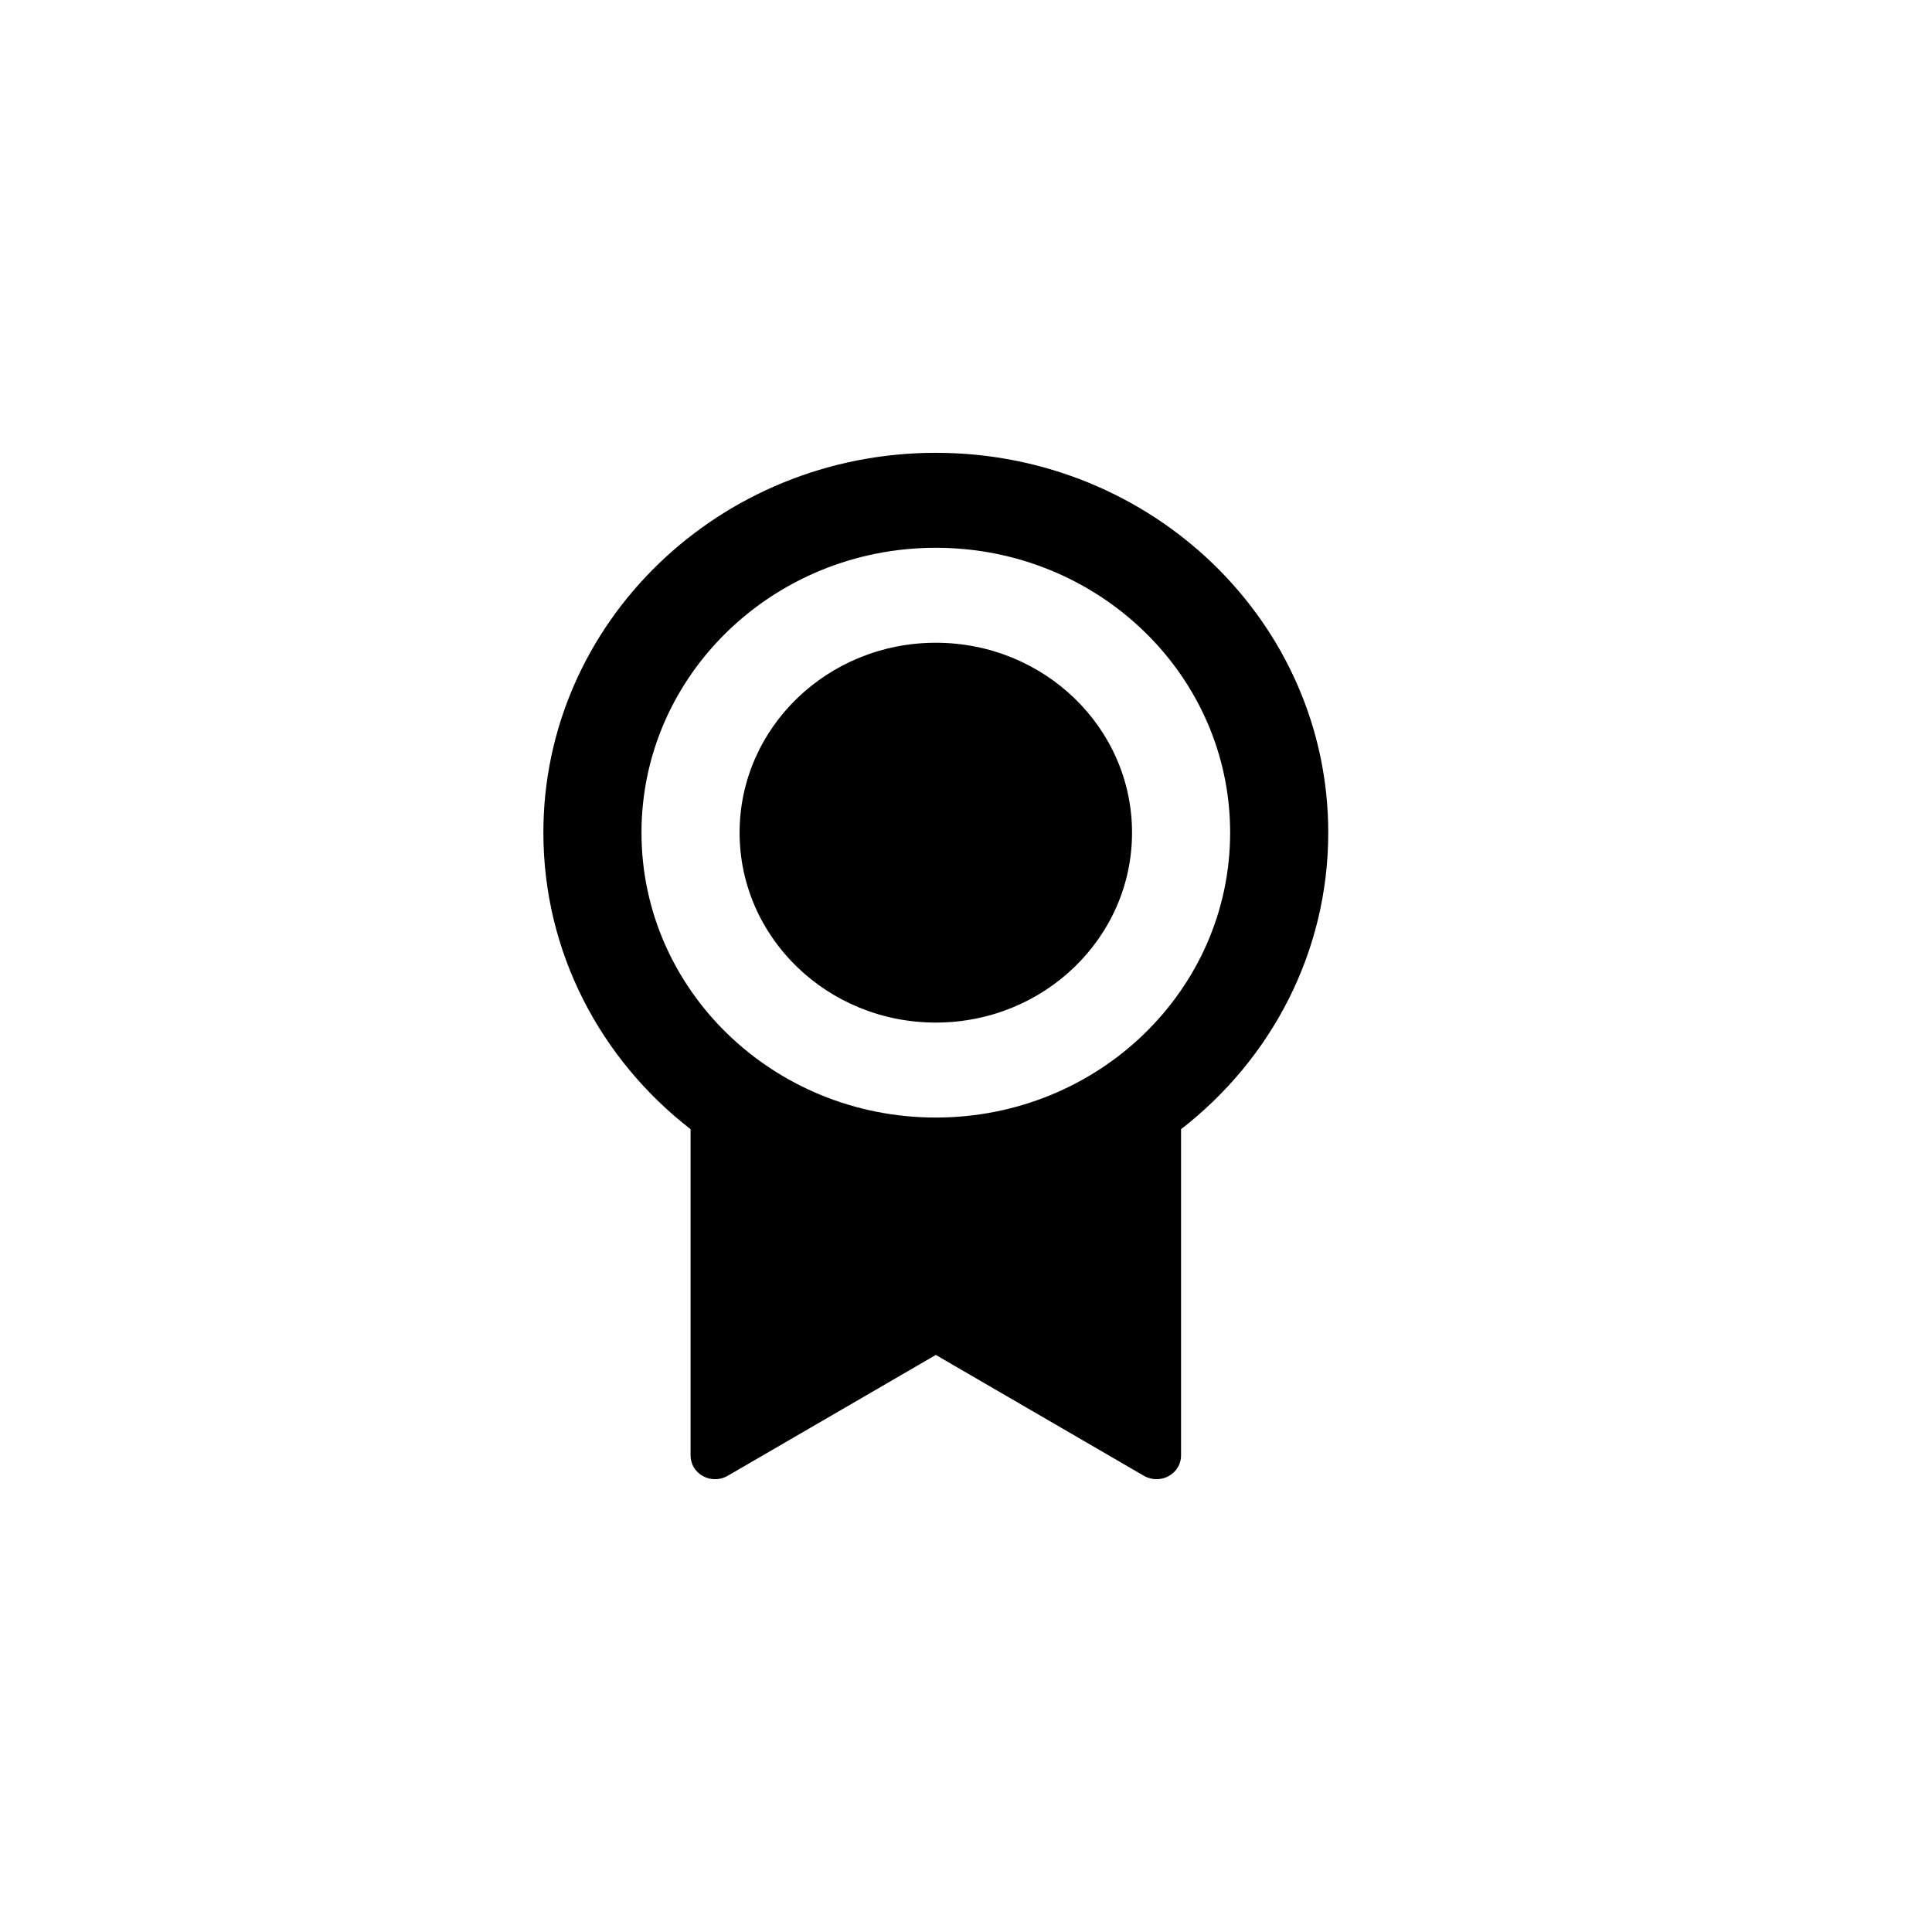 <svg width="32" height="32" viewBox="0 0 32 32" fill="none" xmlns="http://www.w3.org/2000/svg">
<path d="M19.562 18.703V24.107C19.562 24.324 19.381 24.5 19.156 24.5C19.083 24.5 19.01 24.481 18.947 24.444L15.5 22.442L12.053 24.444C11.86 24.556 11.611 24.495 11.495 24.309C11.457 24.248 11.438 24.178 11.438 24.107V18.703C9.951 17.55 9 15.778 9 13.791C9 10.317 11.91 7.5 15.5 7.5C19.09 7.5 22 10.317 22 13.791C22 15.778 21.049 17.55 19.562 18.703ZM15.5 18.51C18.192 18.51 20.375 16.397 20.375 13.791C20.375 11.185 18.192 9.073 15.5 9.073C12.808 9.073 10.625 11.185 10.625 13.791C10.625 16.397 12.808 18.51 15.5 18.51ZM15.5 16.937C13.705 16.937 12.25 15.529 12.25 13.791C12.25 12.054 13.705 10.646 15.5 10.646C17.295 10.646 18.75 12.054 18.75 13.791C18.75 15.529 17.295 16.937 15.5 16.937Z" fill="currentColor"/>
</svg>
